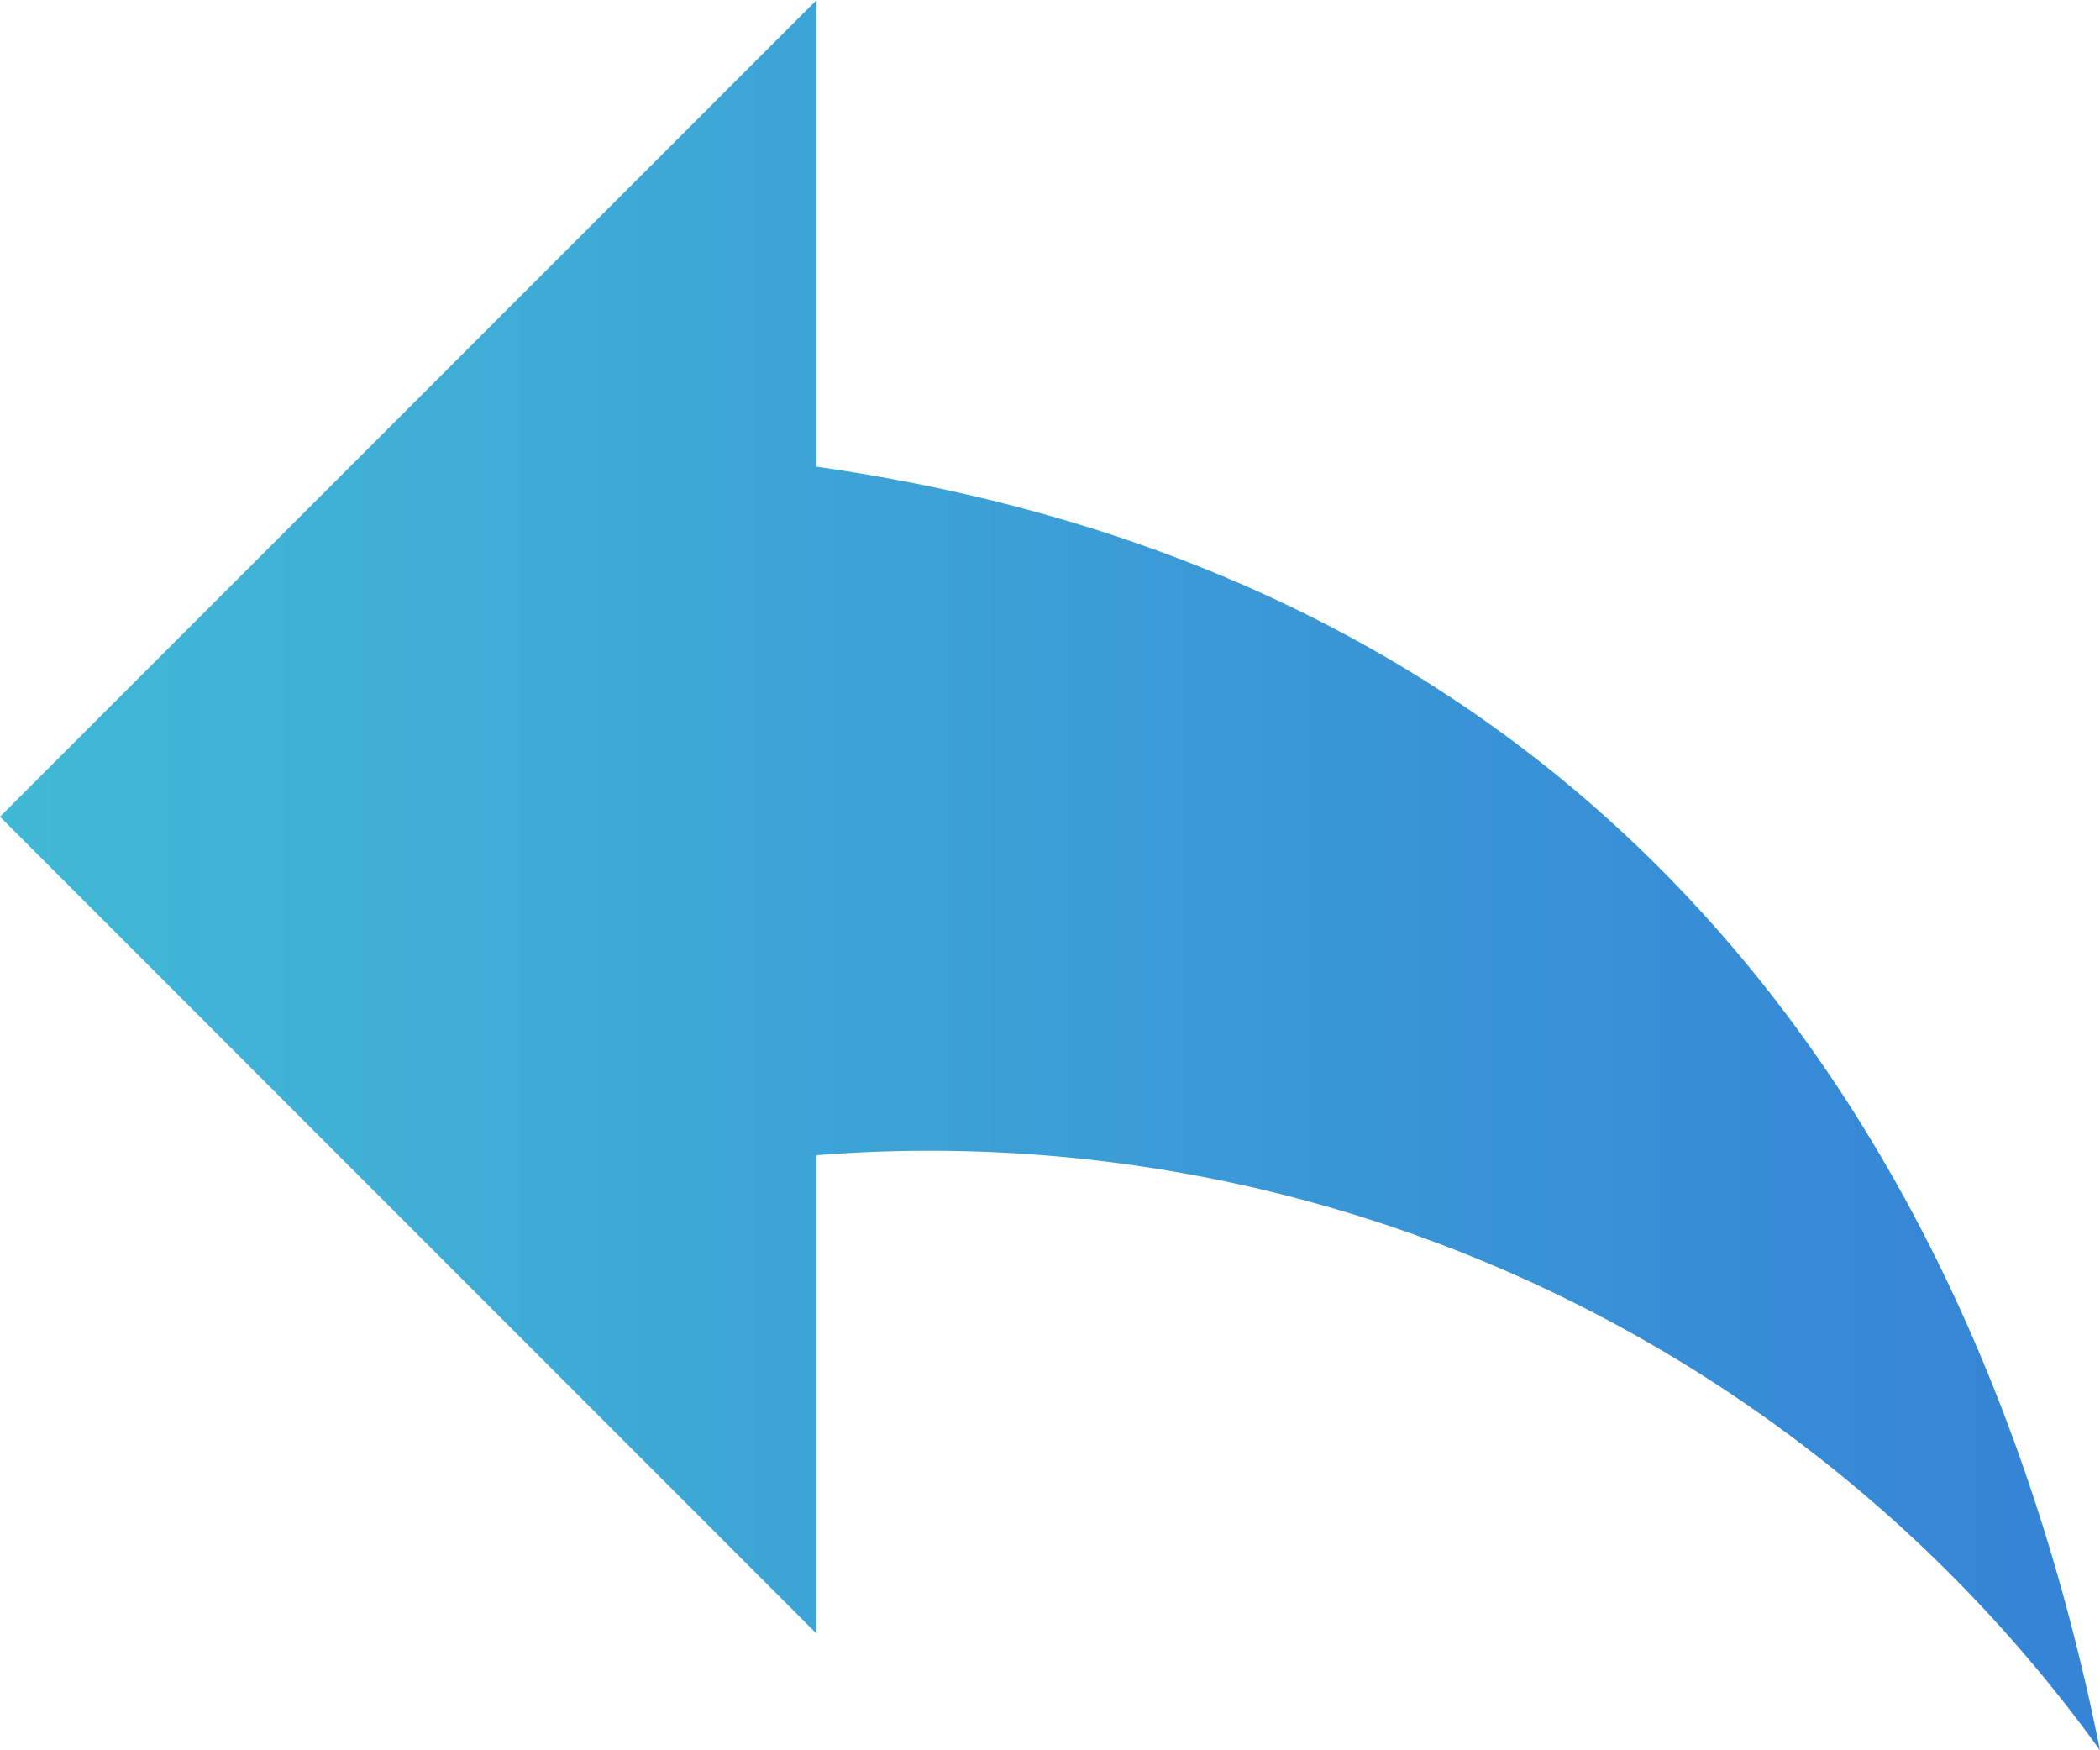 <svg xmlns="http://www.w3.org/2000/svg" xmlns:xlink="http://www.w3.org/1999/xlink" width="9.6" height="8" viewBox="0 0 9.6 8">
  <defs>
    <linearGradient id="linear-gradient" y1="0.5" x2="1" y2="0.5" gradientUnits="objectBoundingBox">
      <stop offset="0" stop-color="#41b9d6"/>
      <stop offset="1" stop-color="#3583d6"/>
    </linearGradient>
  </defs>
  <g id="Groupe_1873" data-name="Groupe 1873" transform="translate(-2567.267 481)">
    <path id="Tracé_1068" data-name="Tracé 1068" d="M2571-478.867V-481l-3.733,3.733,3.733,3.734v-2.187a6.593,6.593,0,0,1,5.867,2.72C2576.333-475.667,2574.733-478.333,2571-478.867Z" fill="url(#linear-gradient)"/>
  </g>
</svg>
